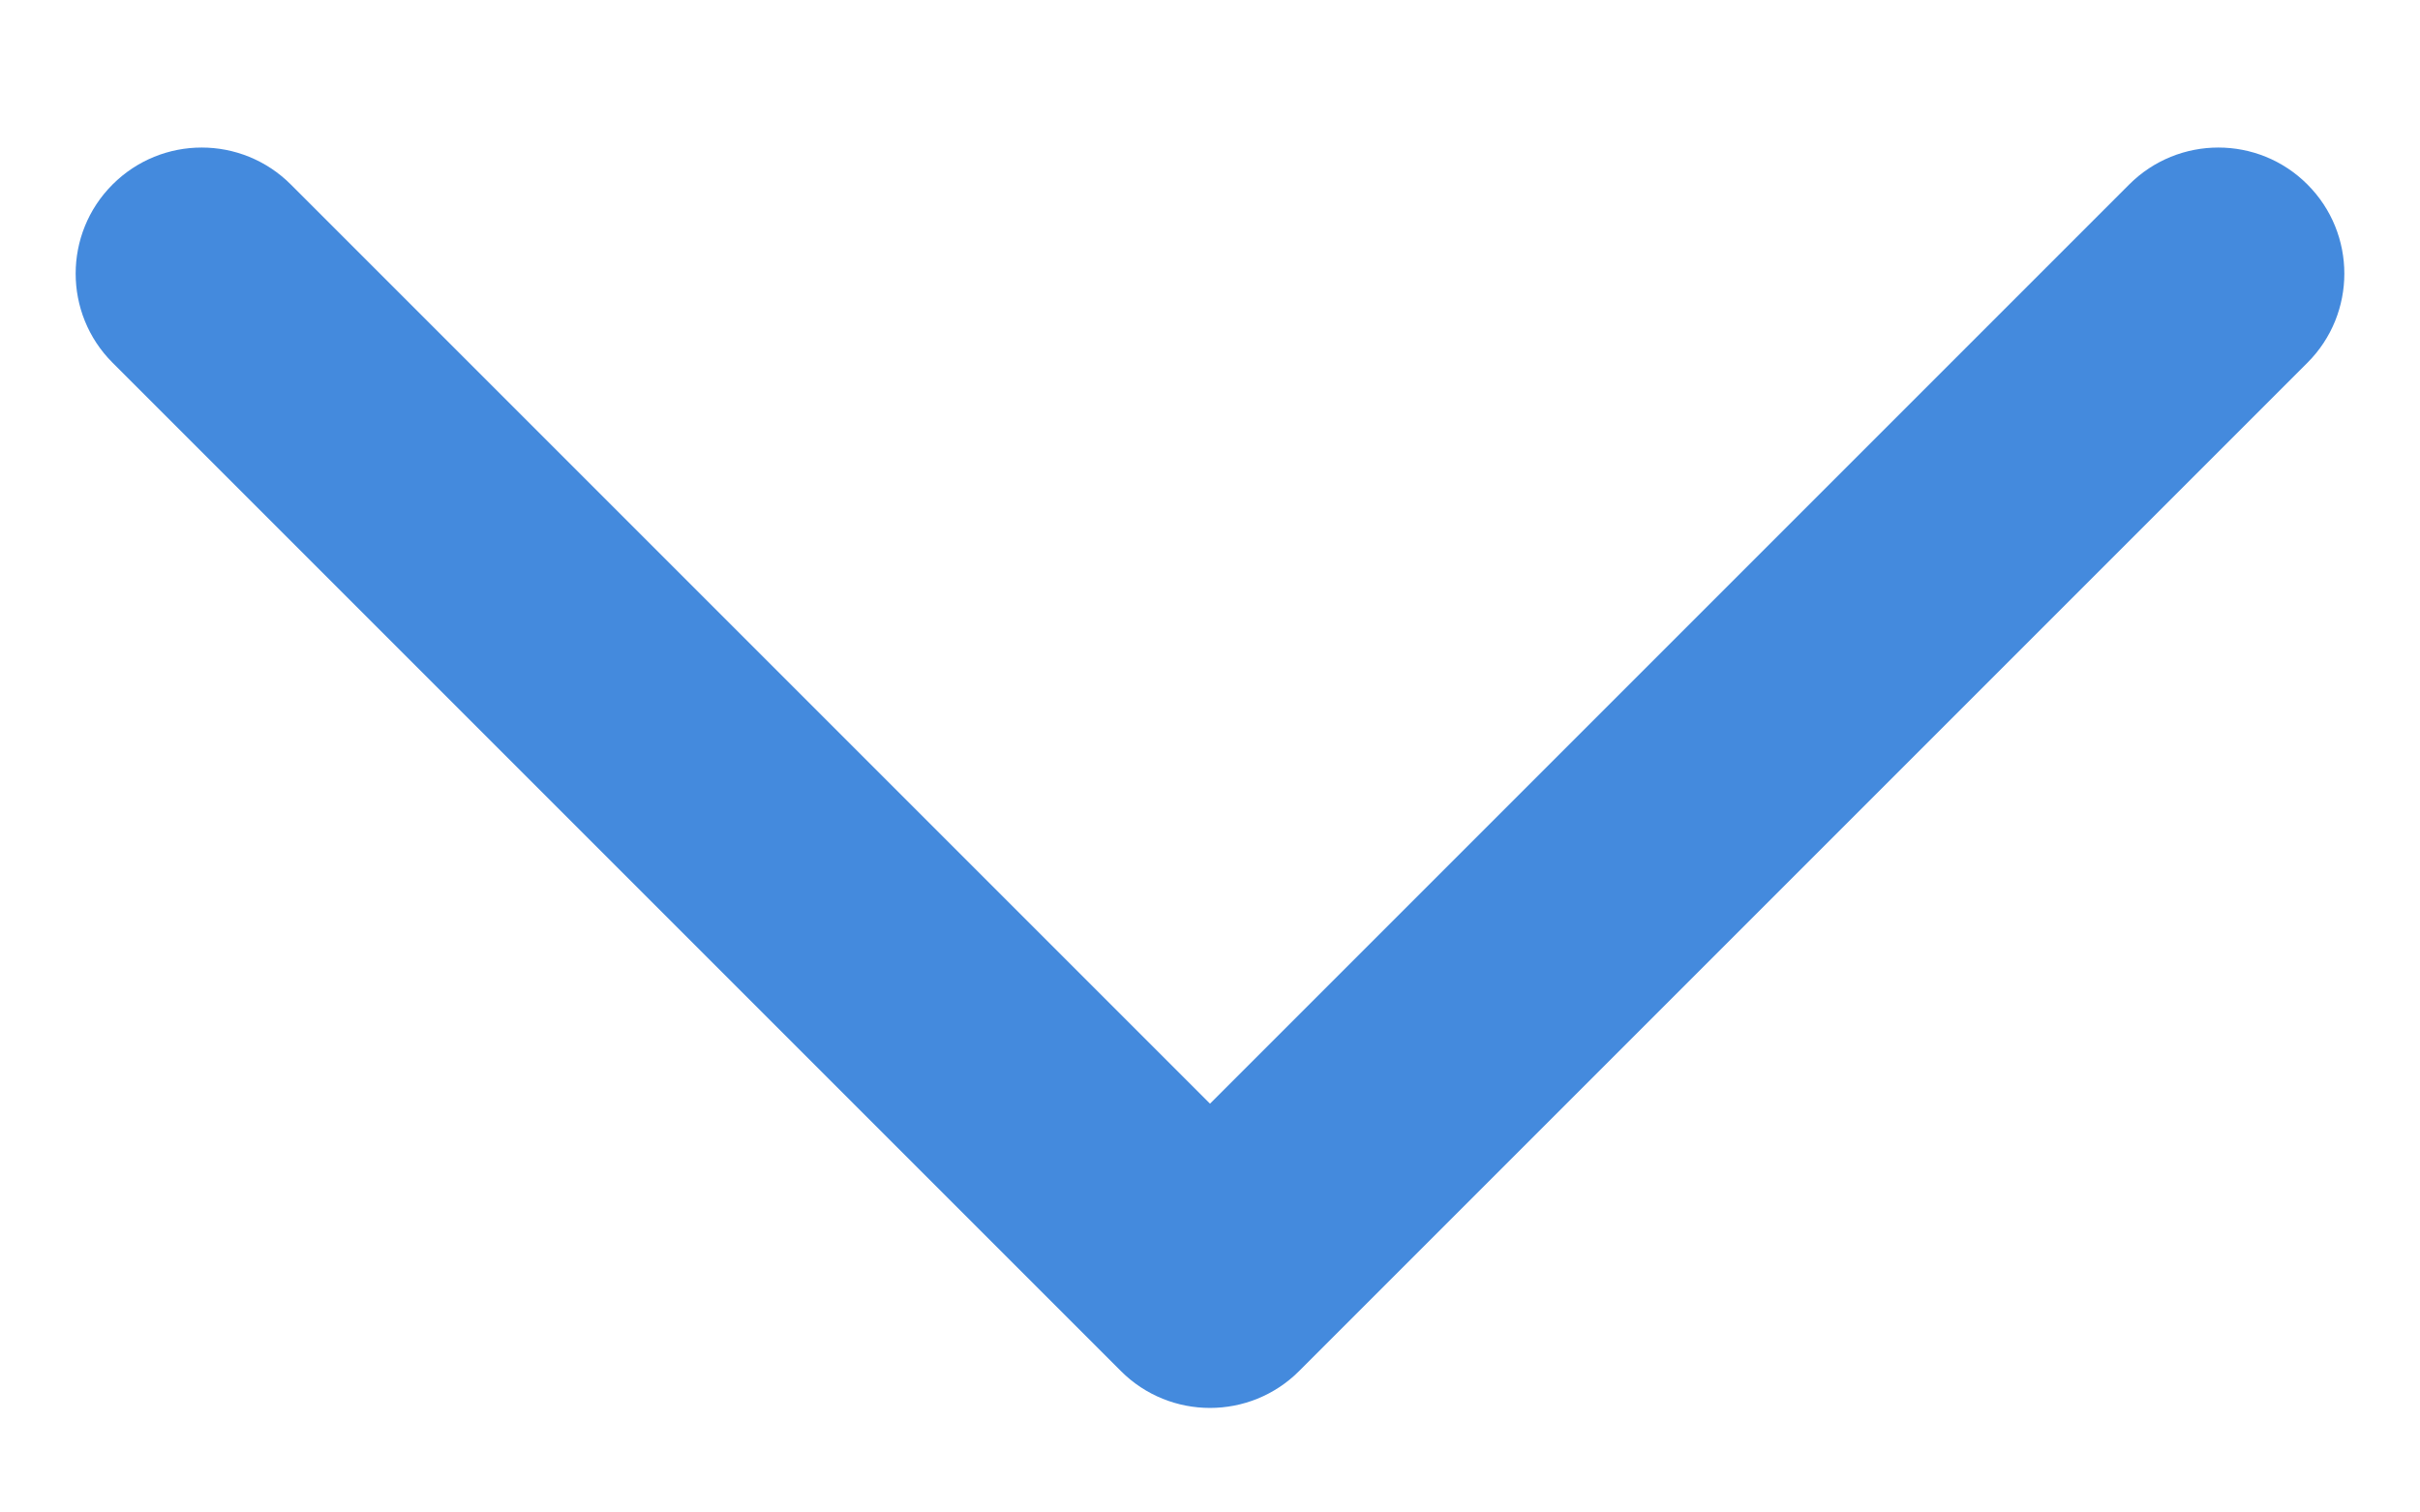 <svg width="16" height="10" viewBox="0 0 16 10" fill="none" xmlns="http://www.w3.org/2000/svg">
<path fill-rule="evenodd" clip-rule="evenodd" d="M15.256 1.22C15.581 1.545 15.581 2.073 15.256 2.398L8.589 9.065C8.264 9.39 7.736 9.39 7.411 9.065L0.744 2.398C0.419 2.073 0.419 1.545 0.744 1.22C1.07 0.894 1.597 0.894 1.923 1.22L8 7.297L14.077 1.22C14.403 0.894 14.931 0.894 15.256 1.22Z" fill="#448ADD"/>
</svg>
